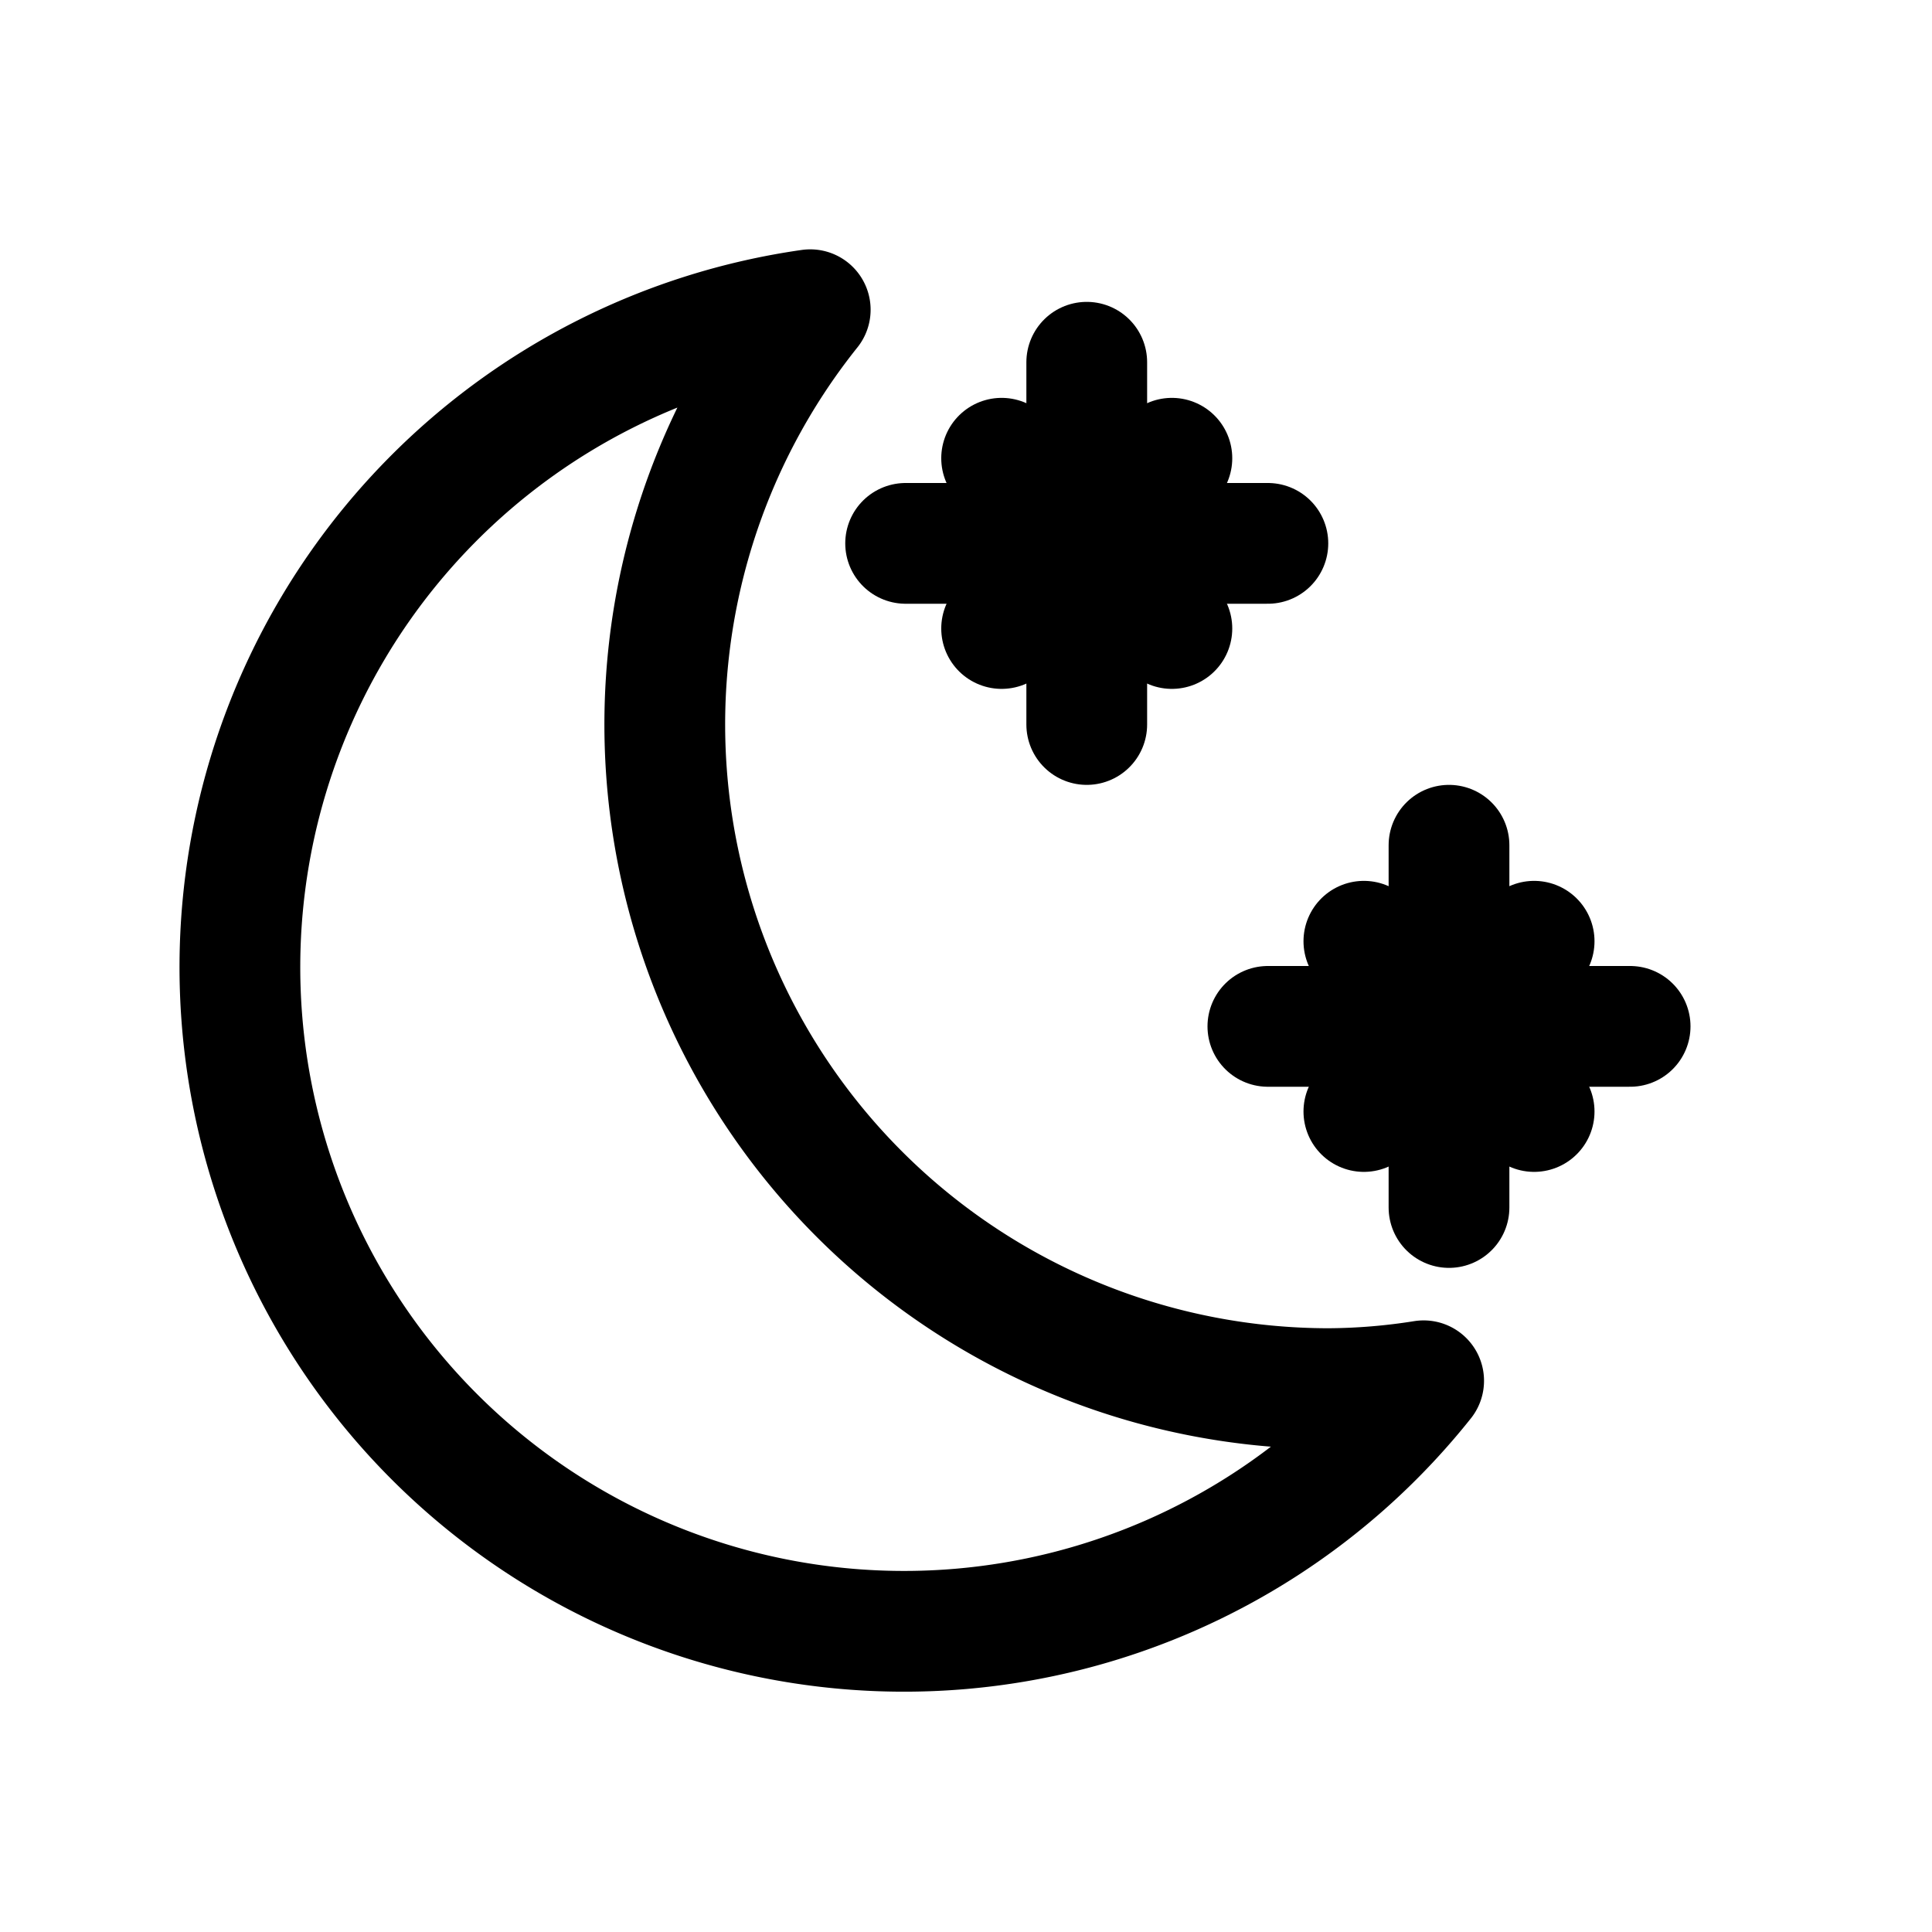 <svg xmlns="http://www.w3.org/2000/svg" viewBox="0 0 32 32"><defs><style>.cls-1{fill:none;stroke:#000;stroke-linecap:round;stroke-linejoin:round;stroke-width:2px;}</style></defs><title>starry night</title><g id="starry_night" data-name="starry night"><path class="cls-1" d="M22,23A11,11,0,0,1,13.42,5.13,11,11,0,1,0,23.58,22.87,10.31,10.31,0,0,1,22,23Z"/><line class="cls-1" x1="16.59" y1="7.59" x2="19.41" y2="10.41"/><line class="cls-1" x1="16.59" y1="10.41" x2="19.41" y2="7.59"/><line class="cls-1" x1="18" y1="6" x2="18" y2="12"/><line class="cls-1" x1="15" y1="9" x2="21" y2="9"/><line class="cls-1" x1="22.59" y1="15.59" x2="25.41" y2="18.41"/><line class="cls-1" x1="22.59" y1="18.41" x2="25.41" y2="15.59"/><line class="cls-1" x1="24" y1="14" x2="24" y2="20"/><line class="cls-1" x1="21" y1="17" x2="27" y2="17"/></g></svg>